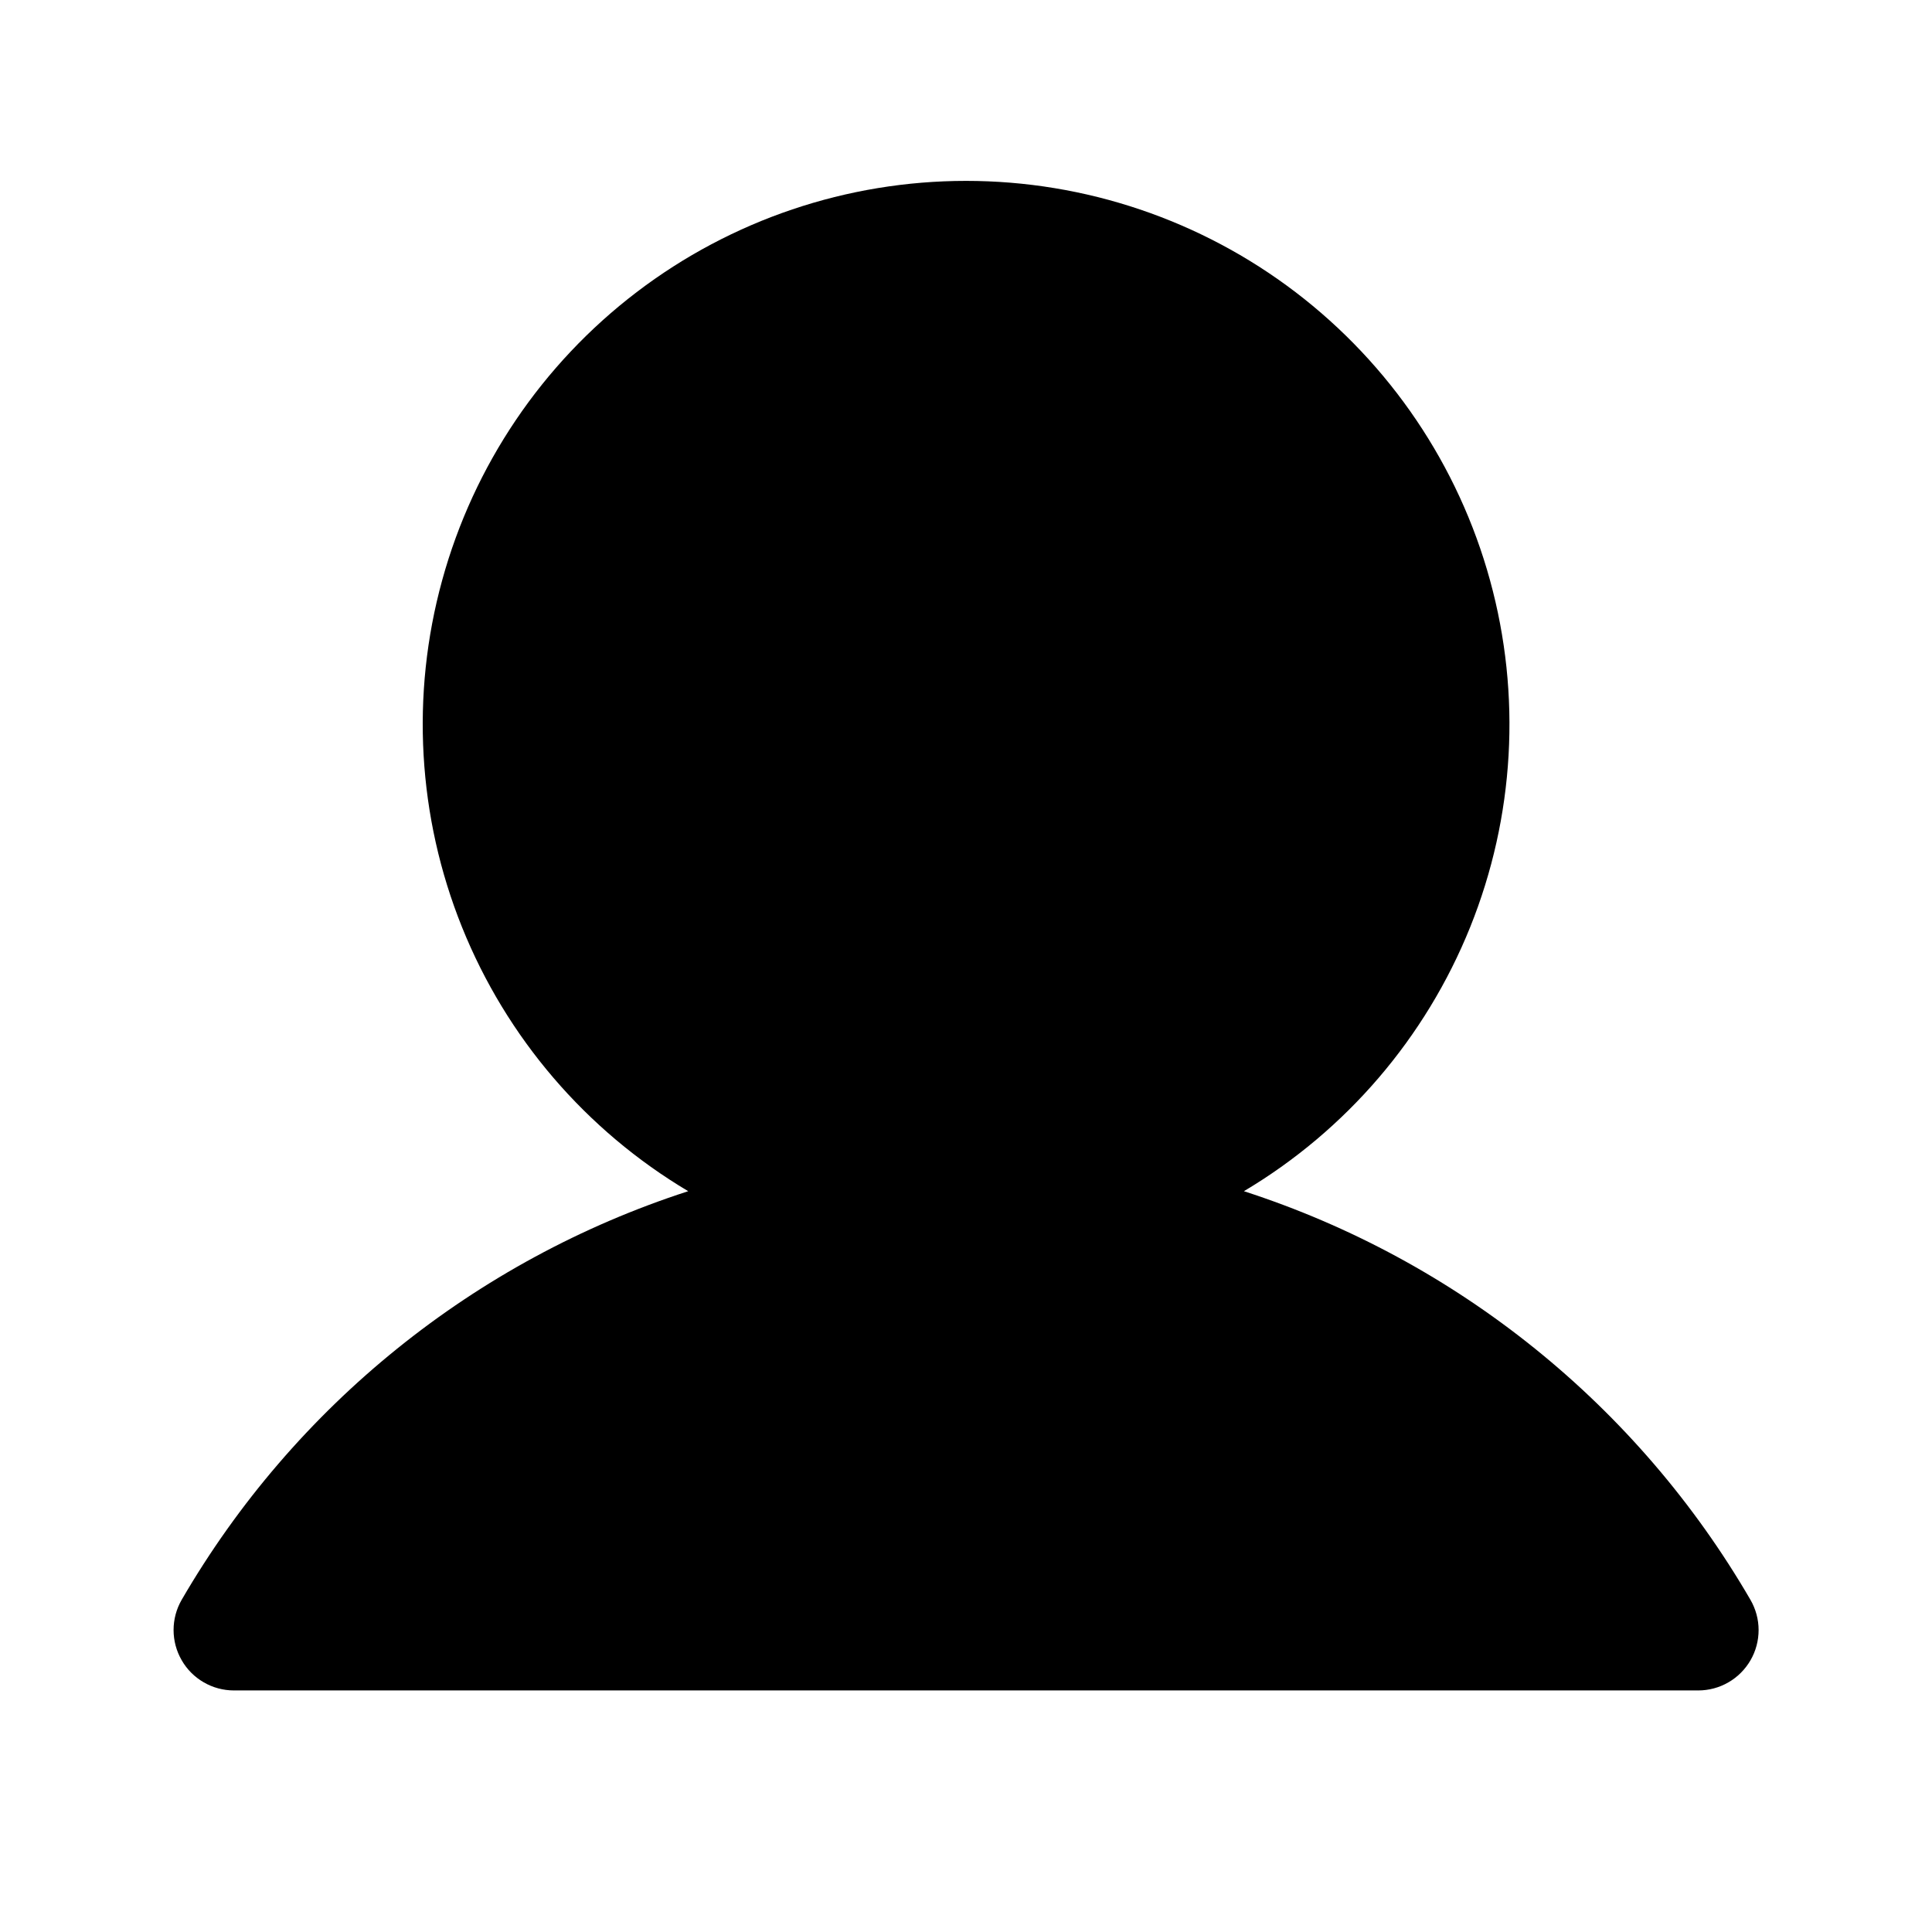 <svg   viewBox="0 0 32 32" fill="none" xmlns="http://www.w3.org/2000/svg">
<path d="M28.993 26.498C27.128 23.285 24.139 20.874 20.603 19.73C22.297 18.723 23.613 17.186 24.35 15.358C25.086 13.53 25.202 11.51 24.679 9.61C24.157 7.709 23.024 6.033 21.457 4.838C19.889 3.643 17.972 2.996 16.001 2.996C14.03 2.996 12.114 3.643 10.546 4.838C8.978 6.033 7.846 7.709 7.324 9.61C6.801 11.51 6.917 13.53 7.653 15.358C8.389 17.186 9.705 18.723 11.399 19.73C7.864 20.874 4.875 23.285 3.009 26.498C2.921 26.65 2.875 26.823 2.875 26.998C2.875 27.174 2.921 27.346 3.009 27.498C3.096 27.651 3.223 27.777 3.375 27.865C3.527 27.953 3.699 27.999 3.875 27.999L28.128 27.999C28.303 27.999 28.476 27.953 28.628 27.865C28.78 27.777 28.906 27.651 28.994 27.499C29.082 27.347 29.128 27.174 29.128 26.998C29.128 26.823 29.081 26.65 28.993 26.498L28.993 26.498Z" fill="black"/>
</svg>
